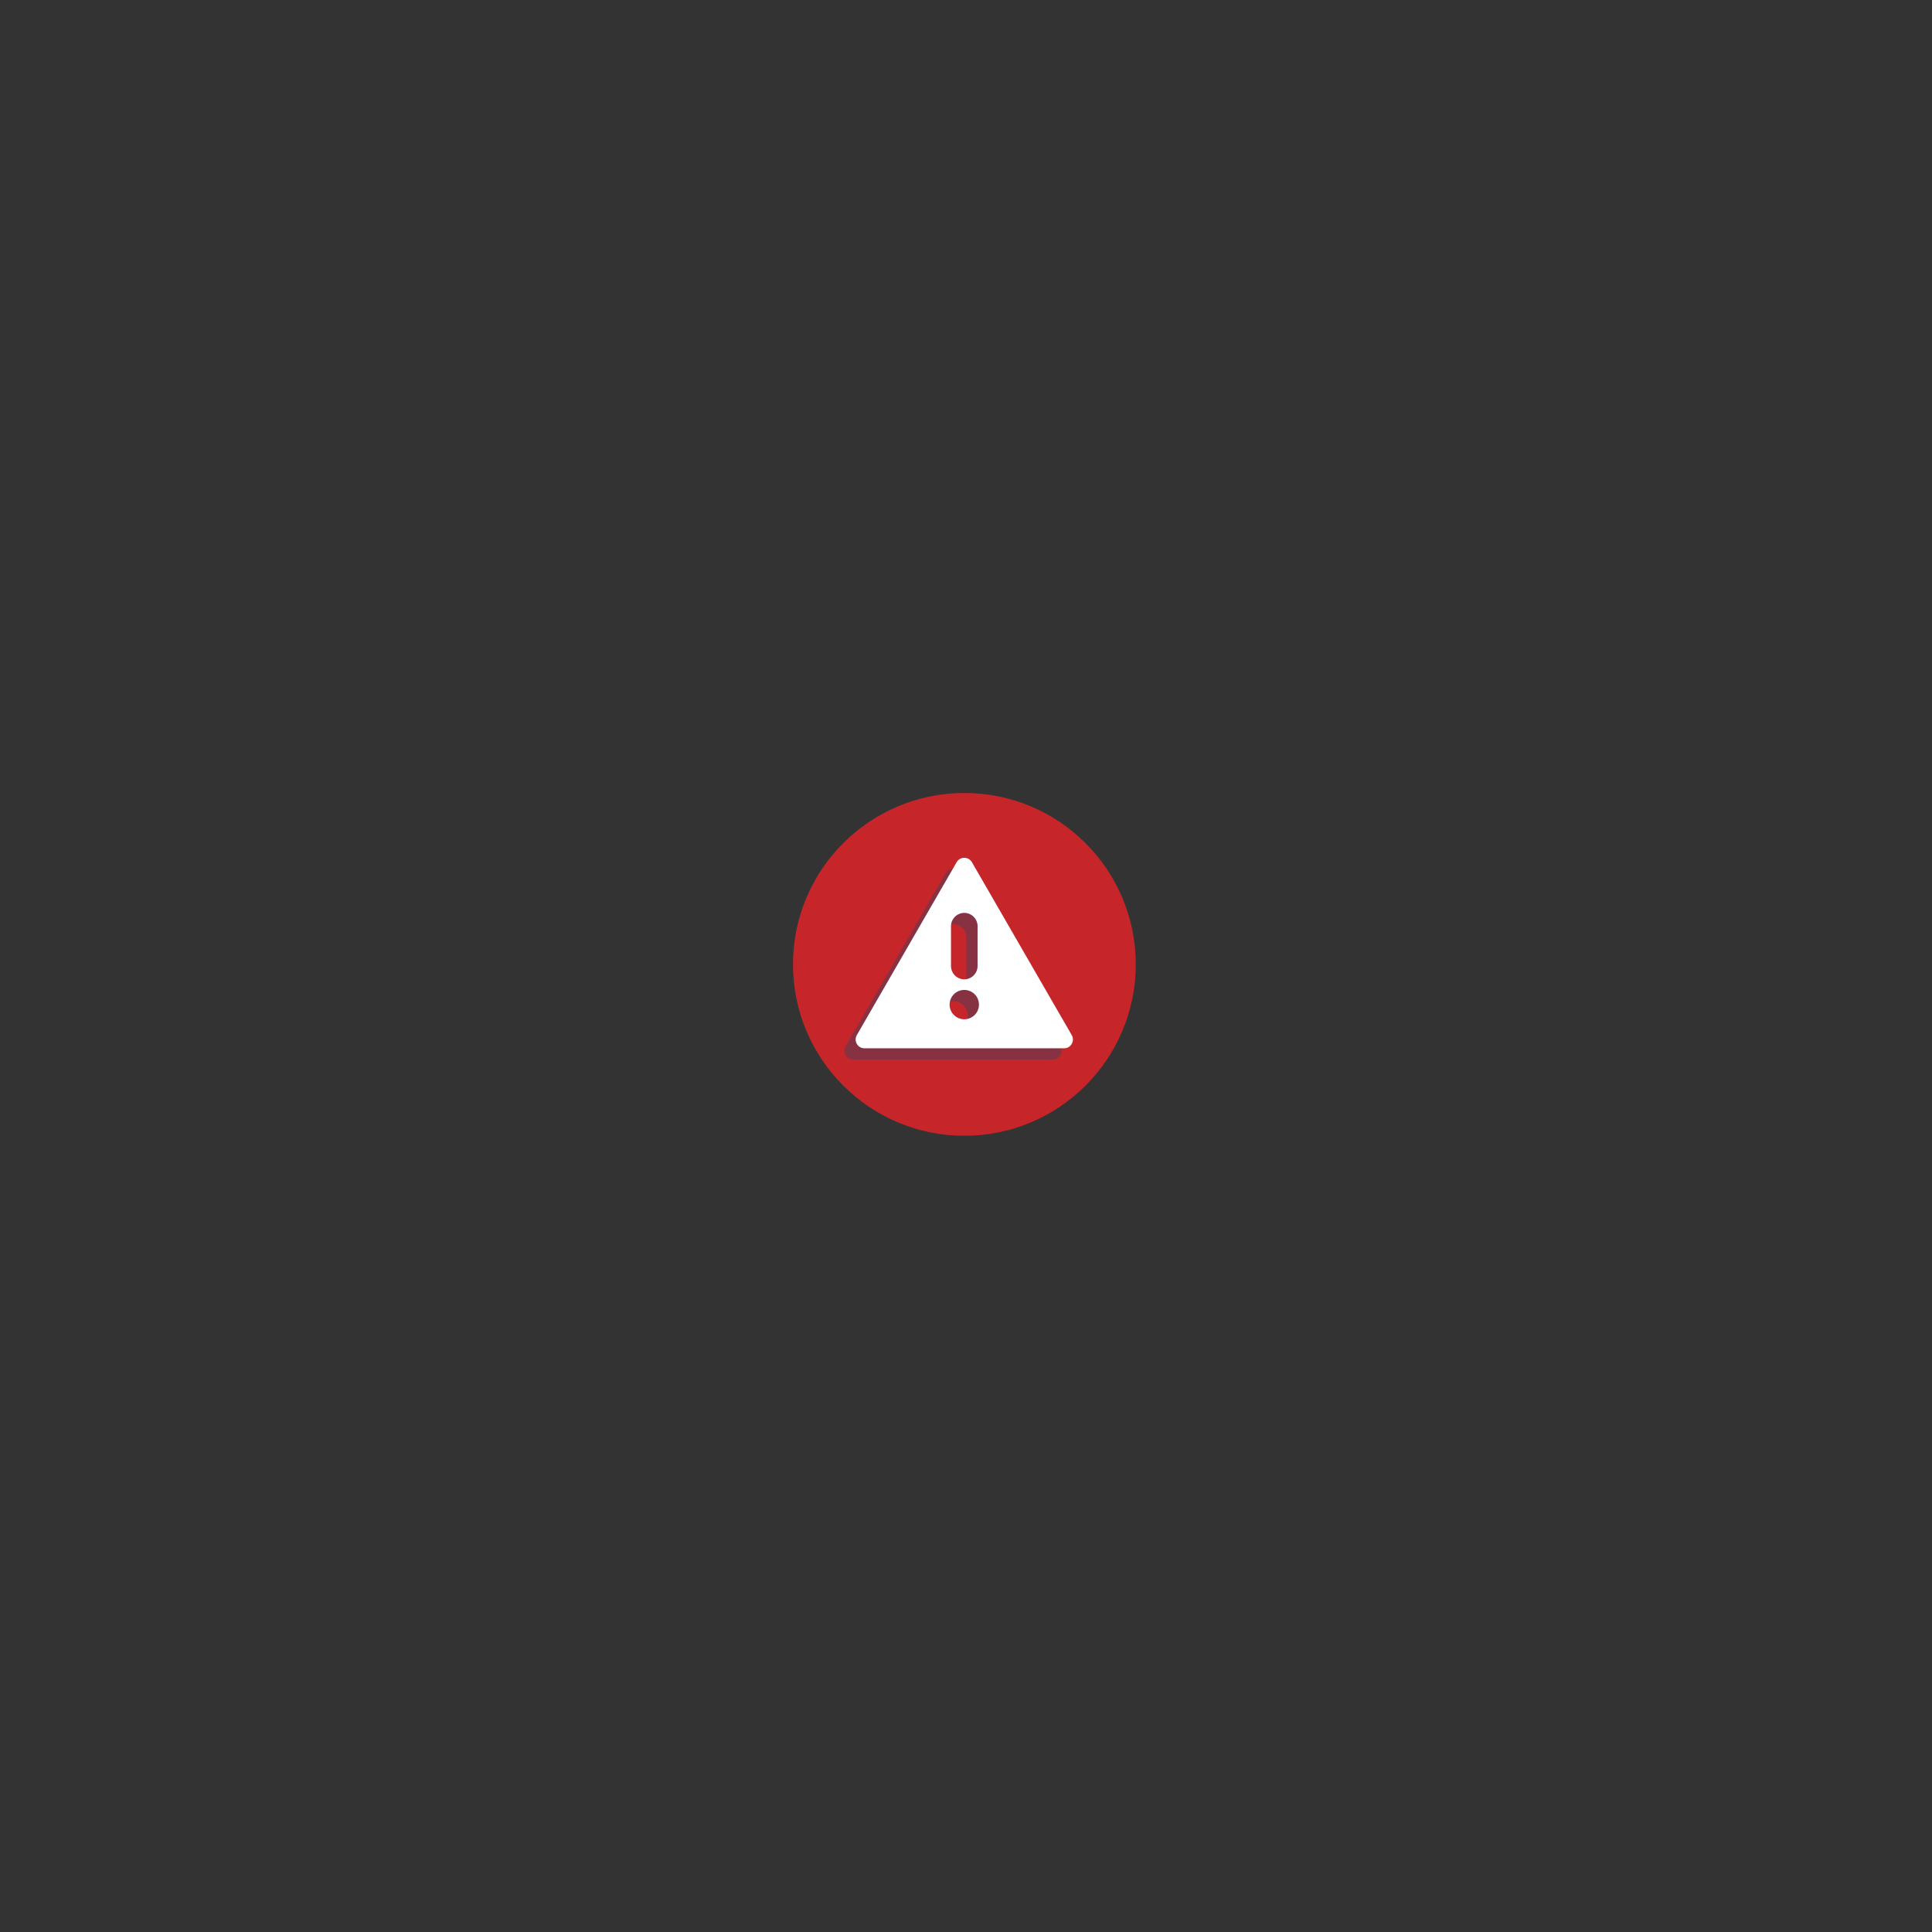 <?xml version="1.0" encoding="UTF-8" standalone="no" ?>
<!DOCTYPE svg PUBLIC "-//W3C//DTD SVG 1.1//EN" "http://www.w3.org/Graphics/SVG/1.1/DTD/svg11.dtd">
<svg xmlns="http://www.w3.org/2000/svg" xmlns:xlink="http://www.w3.org/1999/xlink" version="1.1" width="350" height="350" viewBox="0 0 350 350" xml:space="preserve">
<rect x="0" y="0" width="350" height="350" fill="#333333" stroke="none"/>
<desc>Created with Fabric.js 1.7.22</desc>
<defs>
</defs>
<g id="icon" style="stroke: none; stroke-width: 1; stroke-dasharray: none; stroke-linecap: butt; stroke-linejoin: miter; stroke-miterlimit: 10; fill: none; fill-rule: nonzero; opacity: 1;" transform="translate(143.656 143.656) scale(0.69 0.69)" >
	<circle cx="45" cy="45" r="45" style="stroke: none; stroke-width: 1; stroke-dasharray: none; stroke-linecap: butt; stroke-linejoin: miter; stroke-miterlimit: 10; fill: rgb(198,37,42); fill-rule: nonzero; opacity: 1;" transform="  matrix(1 0 0 1 0 0) "/>
	<path d="M 70.236 66.518 l -26.21 -45.396 c -0.89 -1.541 -3.114 -1.541 -4.004 0 l -26.21 45.396 c -0.89 1.541 0.222 3.467 2.002 3.467 h 52.419 C 70.014 69.985 71.126 68.059 70.236 66.518 z M 38.536 37.922 c 0 -1.919 1.57 -3.489 3.489 -3.489 s 3.489 1.57 3.489 3.489 v 10.466 c 0 1.919 -1.57 3.489 -3.489 3.489 s -3.489 -1.57 -3.489 -3.489 V 37.922 z M 42.025 62.366 c -2.129 0 -3.854 -1.726 -3.854 -3.854 c 0 -2.129 1.726 -3.854 3.854 -3.854 s 3.854 1.726 3.854 3.854 C 45.879 60.64 44.153 62.366 42.025 62.366 z" style="stroke: none; stroke-width: 1; stroke-dasharray: none; stroke-linecap: butt; stroke-linejoin: miter; stroke-miterlimit: 10; fill: rgb(135,50,67); fill-rule: nonzero; opacity: 1;" transform=" matrix(1 0 0 1 0 0) " stroke-linecap="round" />
	<path d="M 73.187 63.567 l -26.21 -45.396 c -0.89 -1.541 -3.114 -1.541 -4.004 0 l -26.21 45.396 c -0.89 1.541 0.222 3.467 2.002 3.467 h 52.419 C 72.964 67.034 74.077 65.108 73.187 63.567 z M 41.487 34.971 c 0 -1.919 1.57 -3.489 3.489 -3.489 s 3.489 1.57 3.489 3.489 v 10.466 c 0 1.919 -1.57 3.489 -3.489 3.489 s -3.489 -1.57 -3.489 -3.489 V 34.971 z M 44.975 59.415 c -2.129 0 -3.854 -1.726 -3.854 -3.854 c 0 -2.129 1.726 -3.854 3.854 -3.854 s 3.854 1.726 3.854 3.854 C 48.83 57.69 47.104 59.415 44.975 59.415 z" style="stroke: none; stroke-width: 1; stroke-dasharray: none; stroke-linecap: butt; stroke-linejoin: miter; stroke-miterlimit: 10; fill: rgb(255,255,255); fill-rule: nonzero; opacity: 1;" transform=" matrix(1 0 0 1 0 0) " stroke-linecap="round" />
</g>
</svg>